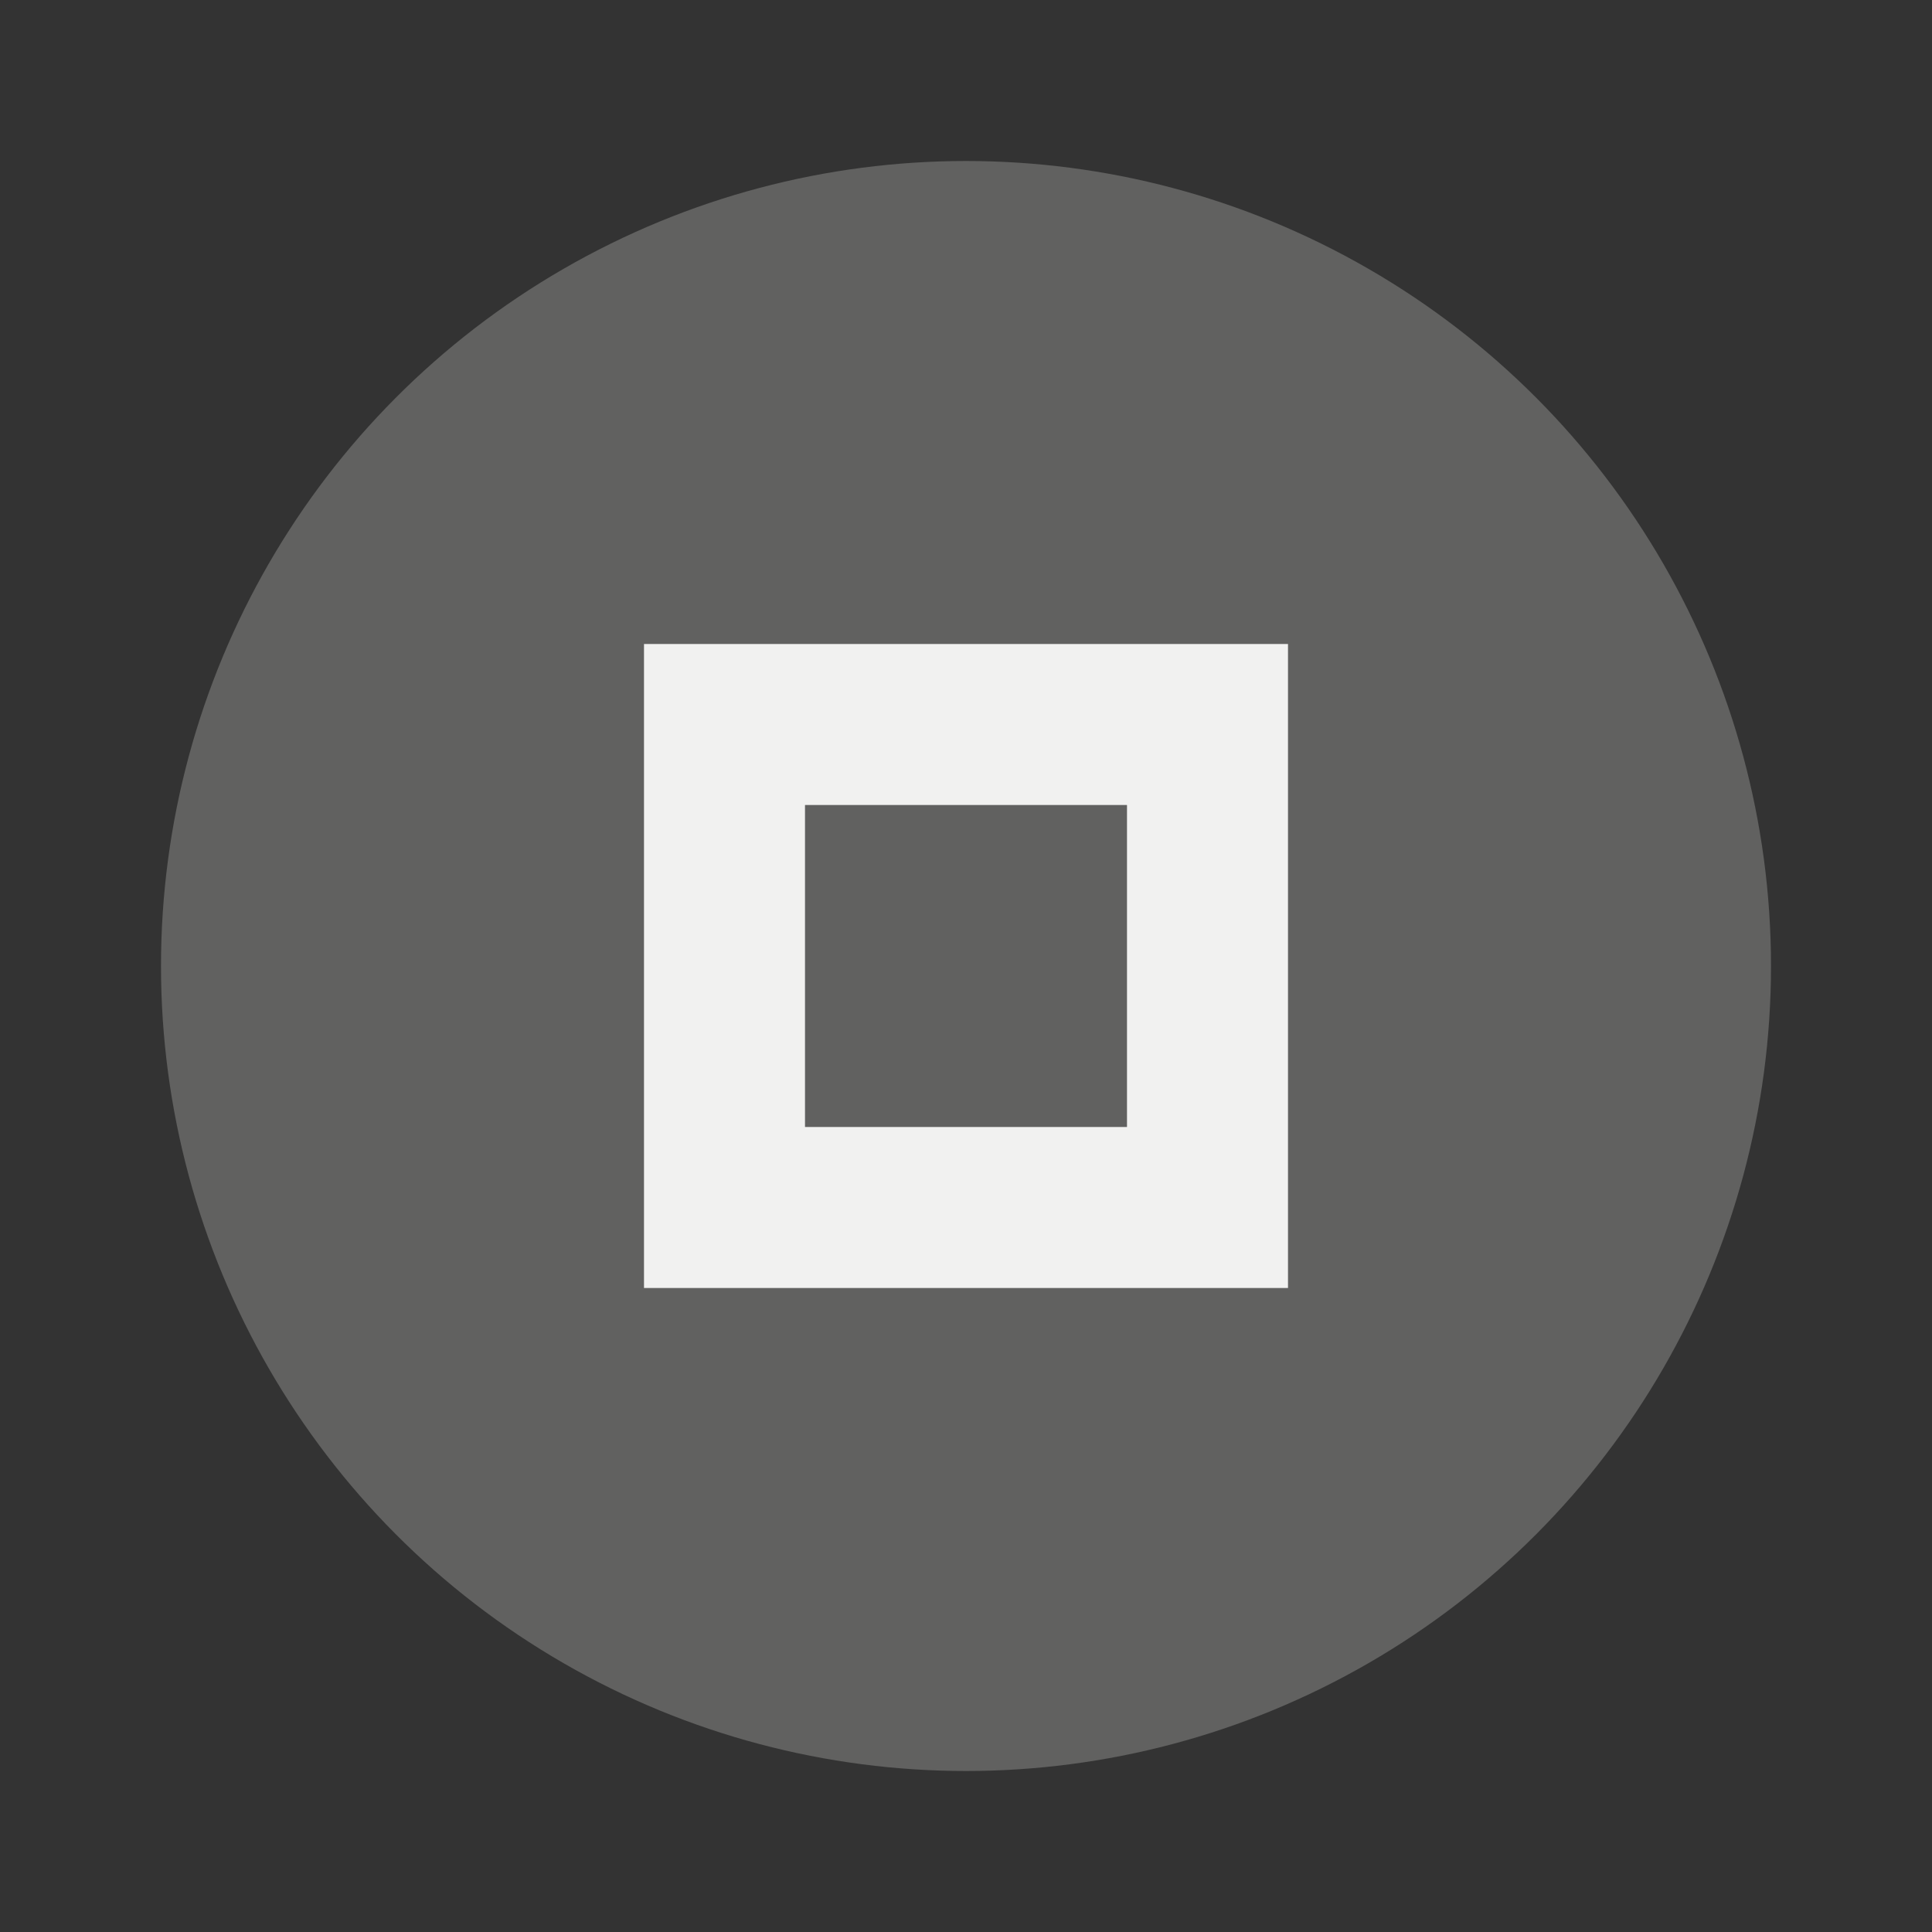 <svg xmlns="http://www.w3.org/2000/svg" width="24" height="24" viewBox="0 0 24 24" fill="#f1f1f0">
  <rect x="0" y="0" width="24" height="24" fill="#333333" stroke="none"/>
  <circle cx="12" cy="12" r="10" opacity="0.24"/>
  <path d="m8 8v8h8v-8h-8zm2 2h4v4h-4v-4z"/>
</svg>
